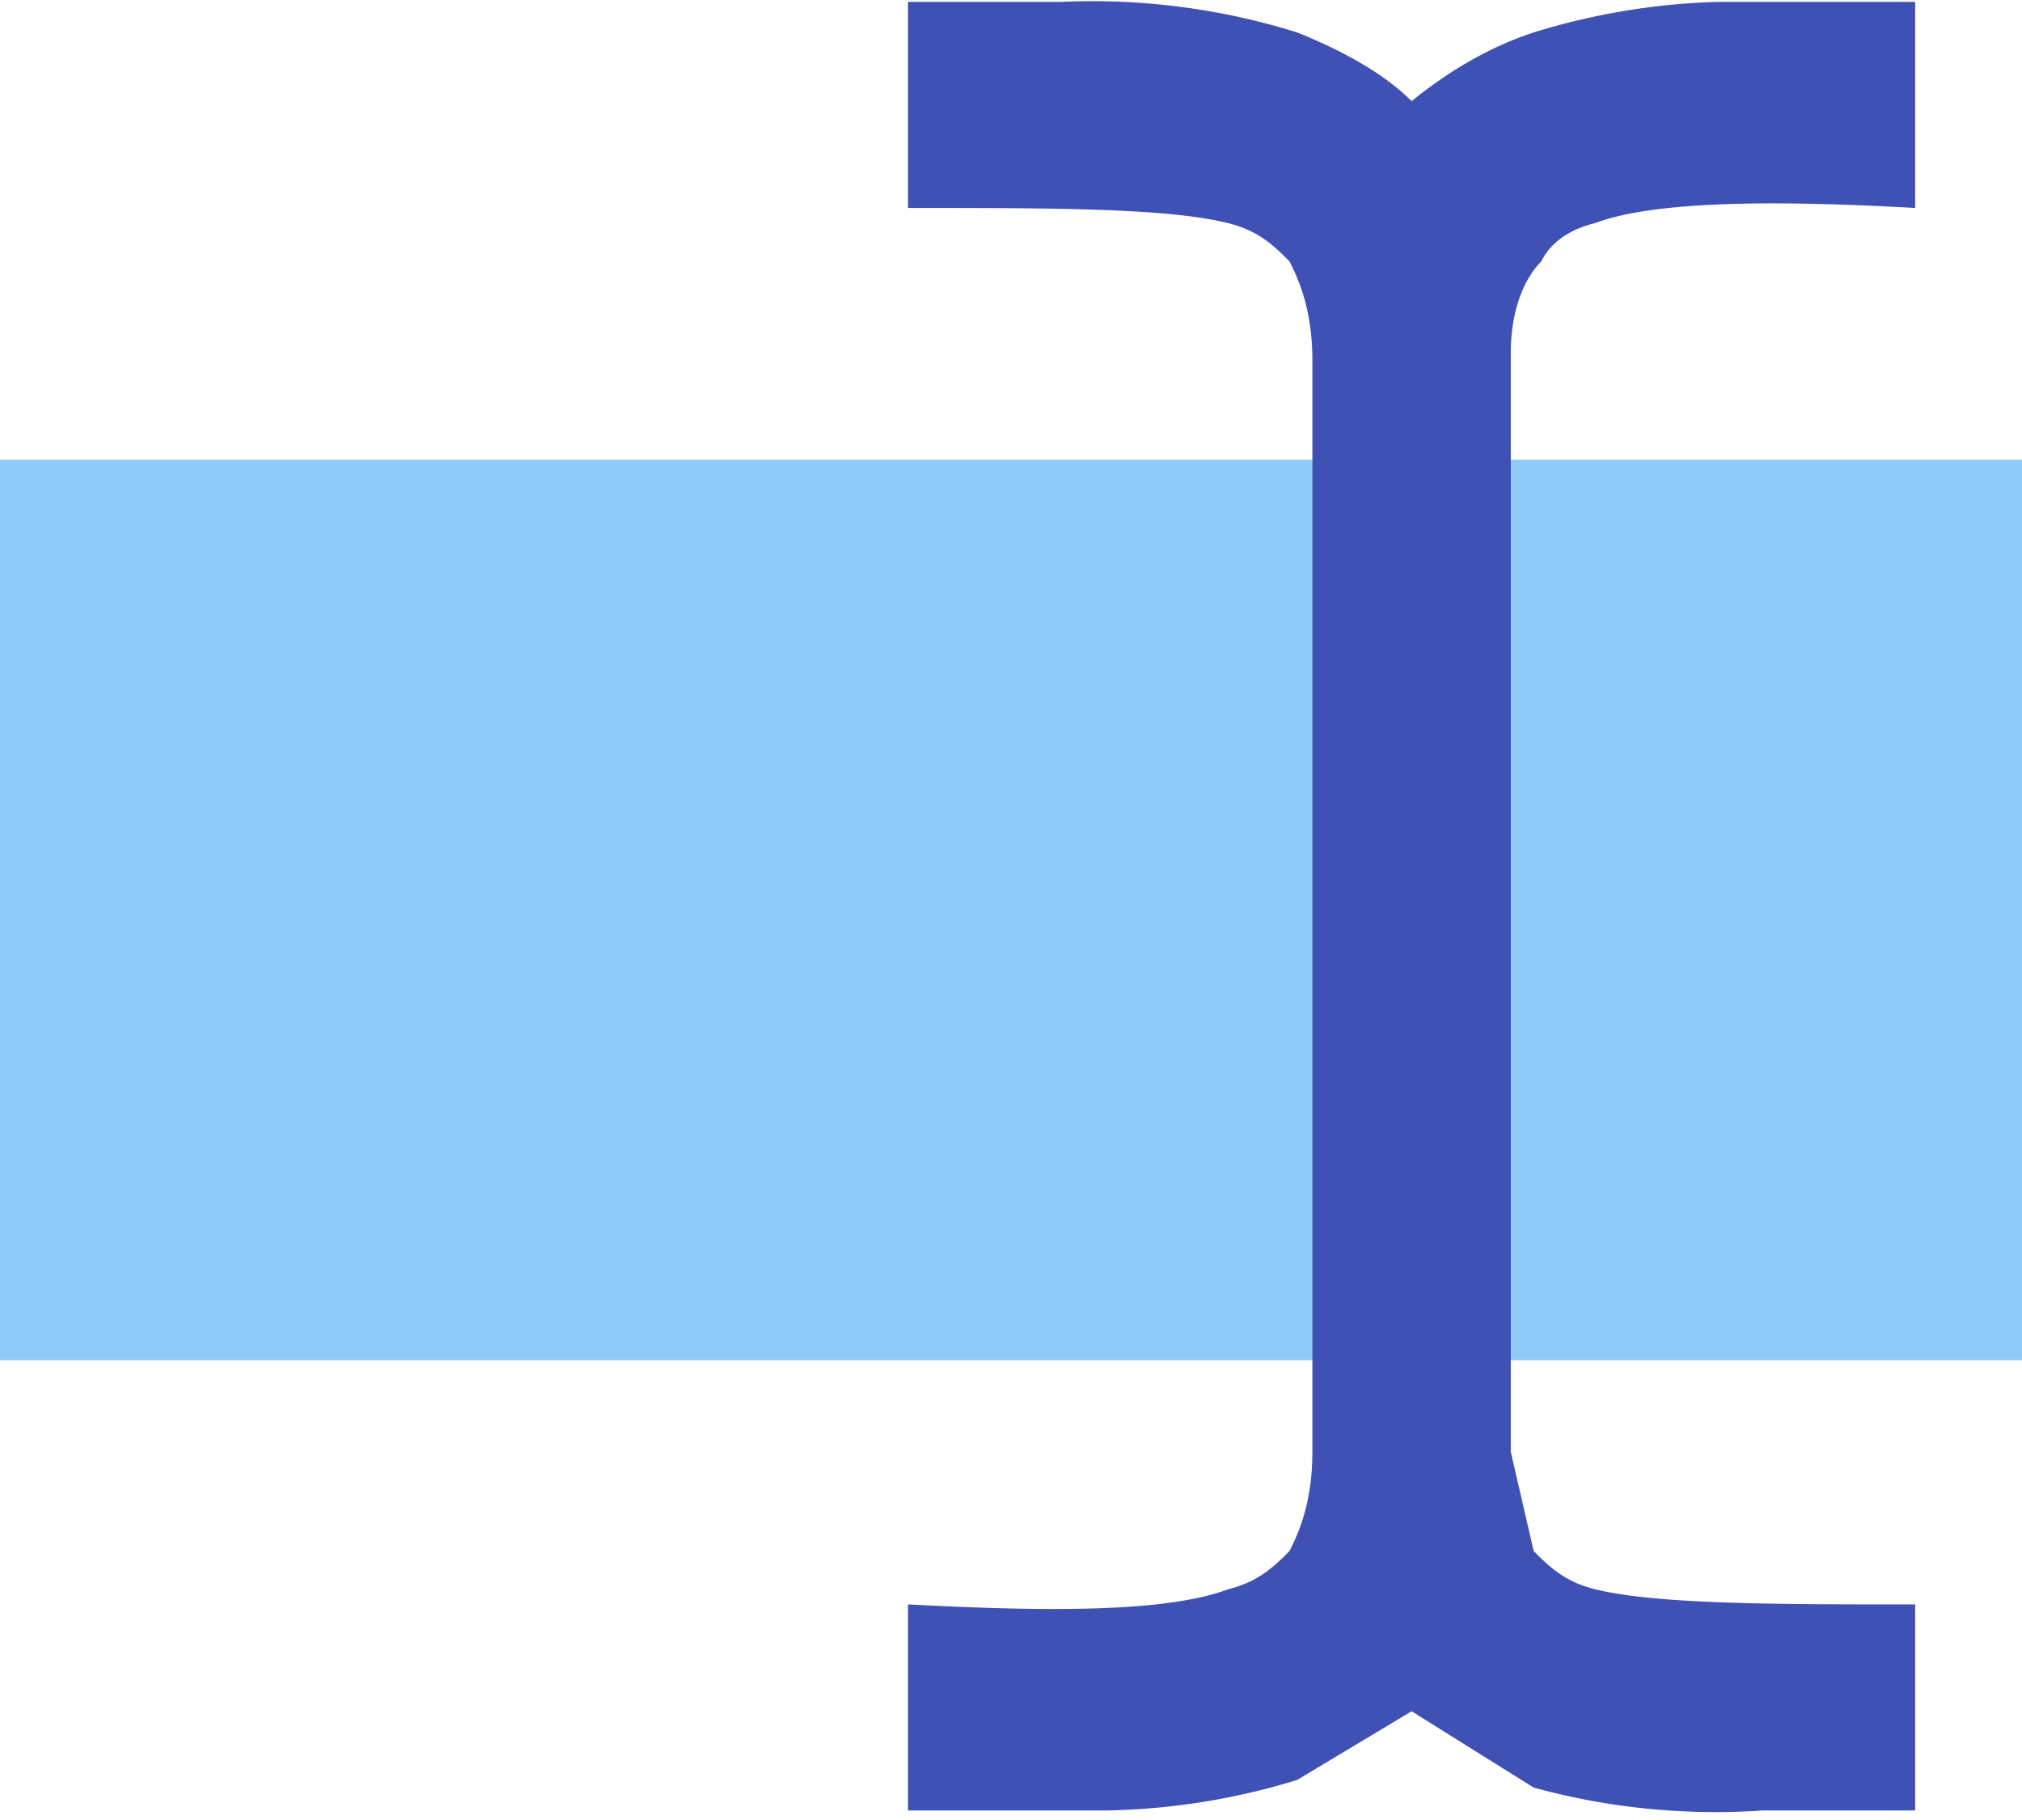 <svg xmlns="http://www.w3.org/2000/svg" width="100" height="90" viewBox="0 0 26.5 23.8">
  <path fill="#90caf9" d="M0 6h26.5v11.8H0z"/>
  <path fill="#3f51b5" d="M13.9 0h-2v2.7c1.9 0 3.4 0 4.2.2.4.1.6.3.8.5.1.2.3.6.3 1.3V19c0 .7-.2 1.1-.3 1.3-.2.2-.4.4-.8.5-.8.3-2.3.3-4.2.2v2.7h2.6a9 9 0 0 0 2.5-.4l1.5-.9 1.6 1a9 9 0 0 0 3 .3h2V21c-1.8 0-3.4 0-4.2-.2-.4-.1-.6-.3-.8-.5l-.3-1.3V4.6c0-.6.2-1 .4-1.2.1-.2.3-.4.7-.5.8-.3 2.4-.3 4.2-.2V0h-2.6a9 9 0 0 0-2.4.4c-.6.2-1.1.5-1.6.9-.4-.4-1-.7-1.5-.9a9 9 0 0 0-3.1-.4z" color="#000" font-family="sans-serif" font-weight="400" overflow="visible" style="line-height:normal;font-variant-ligatures:normal;font-variant-position:normal;font-variant-caps:normal;font-variant-numeric:normal;font-variant-alternates:normal;font-feature-settings:normal;text-indent:0;text-align:start;text-decoration-line:none;text-decoration-style:solid;text-decoration-color:#000;text-transform:none;text-orientation:mixed;shape-padding:0;isolation:auto;mix-blend-mode:normal" white-space="normal"/>
</svg>
